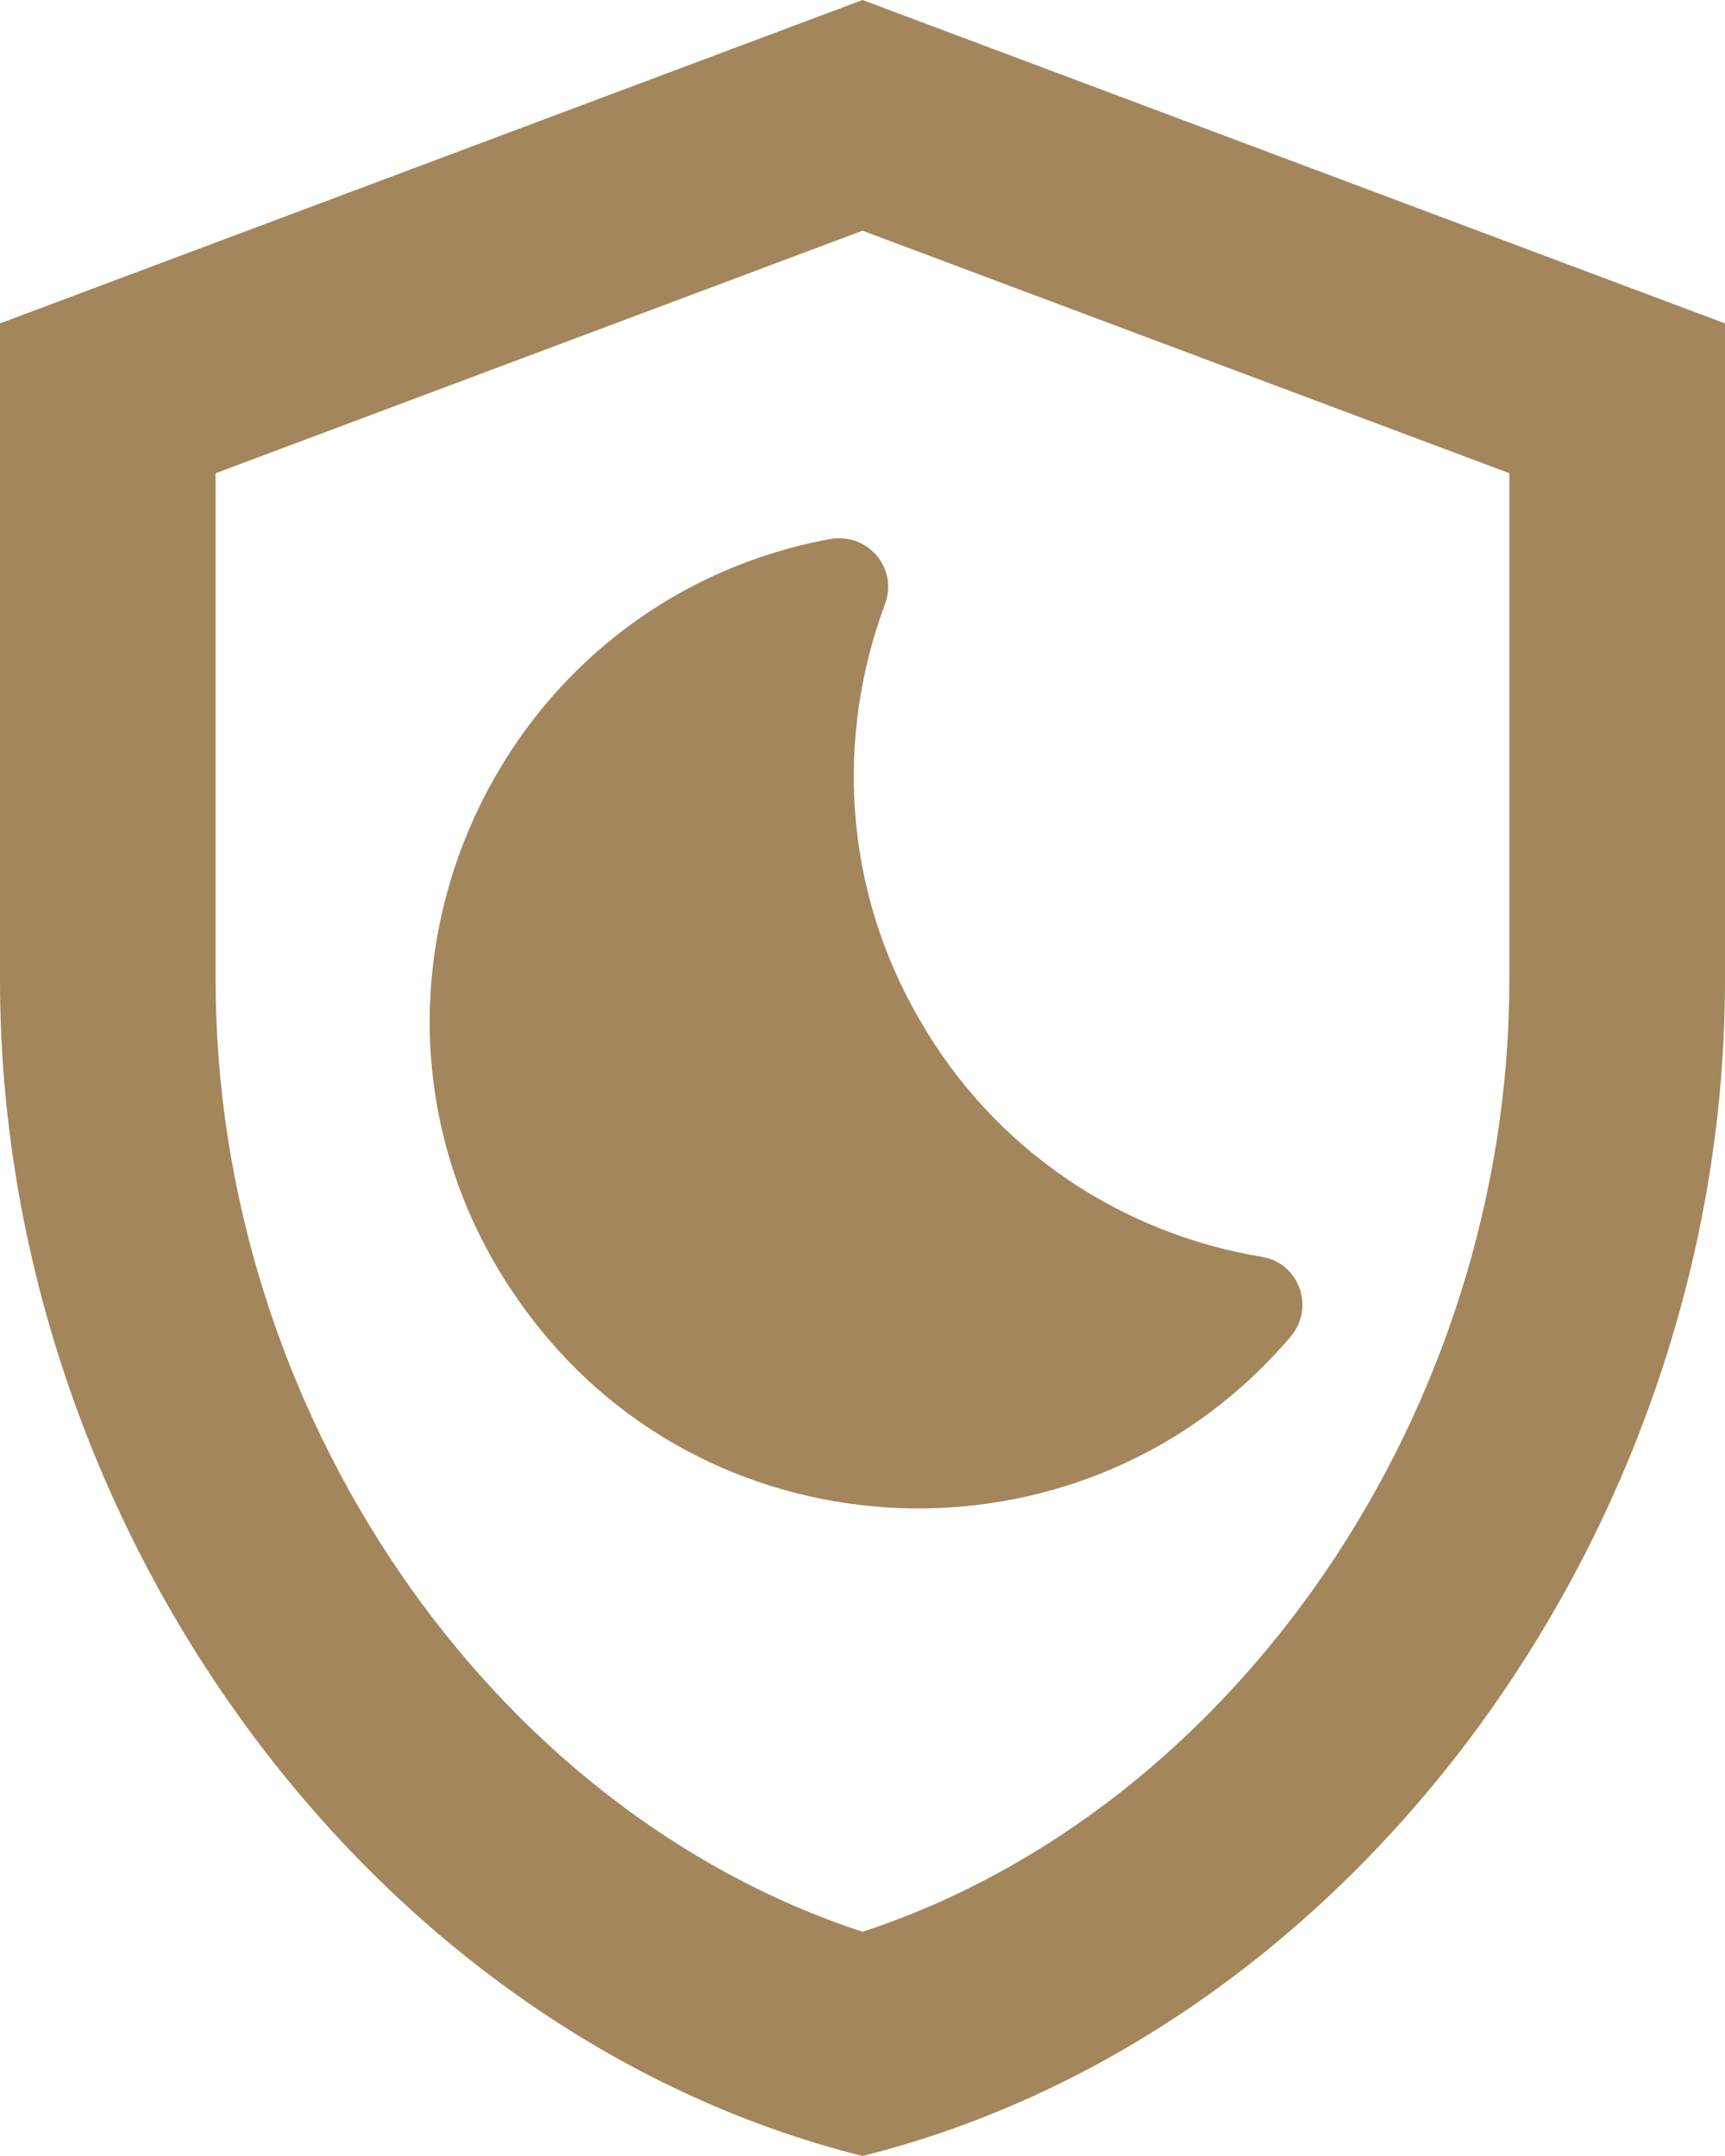 <svg width="36" height="45" viewBox="0 0 36 45" fill="none" xmlns="http://www.w3.org/2000/svg">
<path d="M18 0L0 6.75V20.453C0 31.815 7.673 42.413 18 45C28.328 42.413 36 31.815 36 20.453V6.75L18 0ZM31.5 20.453C31.5 29.453 25.762 37.778 18 40.32C10.238 37.778 4.5 29.475 4.5 20.453V9.877L18 4.815L31.5 9.877V20.453Z" fill="#A3865C"/>
<path d="M11.273 27.742C15.21 32.625 22.793 32.782 26.933 27.9C27.45 27.293 27.113 26.37 26.348 26.235C23.445 25.762 20.767 24.03 19.192 21.285C17.595 18.54 17.438 15.367 18.473 12.6C18.742 11.857 18.113 11.115 17.325 11.25C9.81 12.645 6.322 21.622 11.273 27.742Z" fill="#A3865C"/>
</svg>
